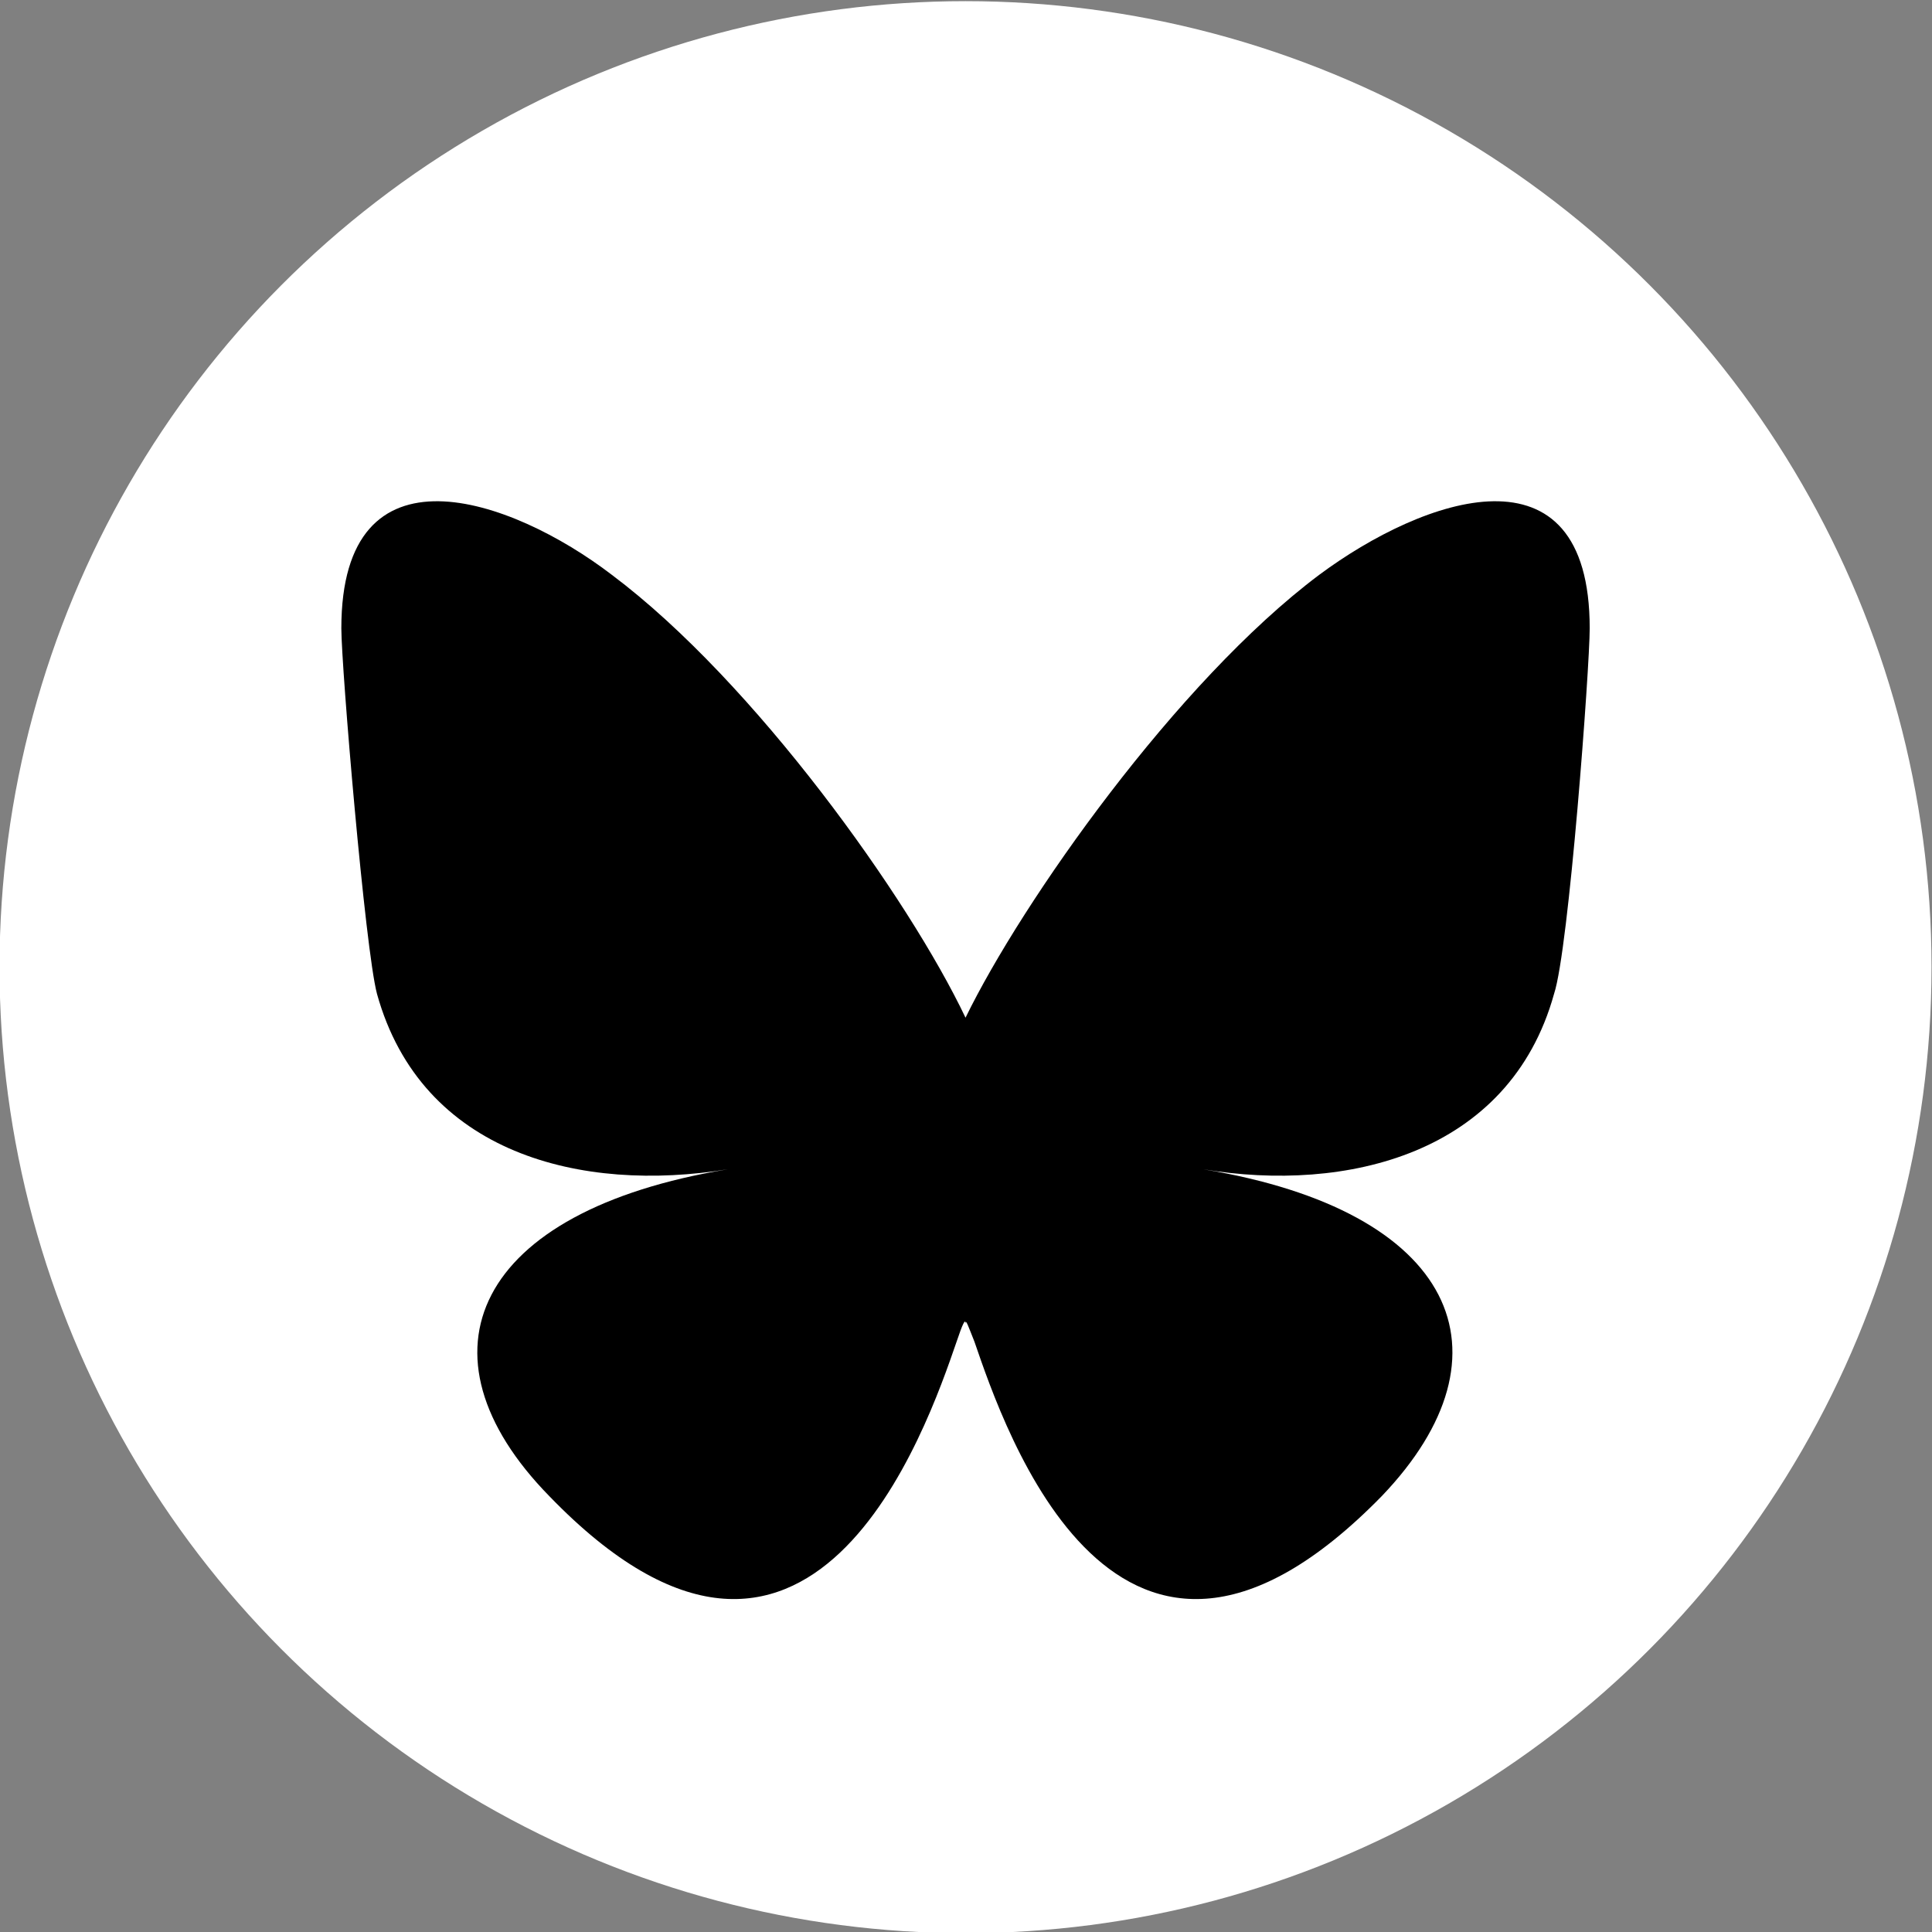 <?xml version="1.0" encoding="utf-8"?>
<!-- Generator: Adobe Illustrator 27.0.0, SVG Export Plug-In . SVG Version: 6.00 Build 0)  -->
<svg version="1.1" id="Ebene_1" xmlns="http://www.w3.org/2000/svg" xmlns:xlink="http://www.w3.org/1999/xlink" x="0px" y="0px"
	 viewBox="0 0 65 65" style="enable-background:new 0 0 65 65;" xml:space="preserve">
<rect x="0" y="0" width="65" height="65" fill="#808080" stroke="none"/>
<style type="text/css">
	.st0{fill:#FFFFFF;}
</style>
<g id="Icons_Socials_X" transform="translate(-0.016 0.139)">
	<circle id="Ellipse_12" class="st0" cx="32.5" cy="32.4" r="32.5"/>
	<path d="M20.6,19.2c4.8,3.6,10,10.9,11.9,14.9c1.9-3.9,7.1-11.3,11.9-14.9c3.5-2.6,9.1-4.6,9.1,1.8c0,1.3-0.7,10.8-1.2,12.3
		c-1.5,5.4-7,6.7-11.8,5.9c8.5,1.4,10.6,6.2,6,11c-8.9,9.1-12.7-2.3-13.7-5.2c-0.2-0.5-0.3-0.8-0.3-0.6c0-0.2-0.1,0-0.3,0.6
		c-1,2.9-4.9,14.3-13.7,5.2c-4.7-4.8-2.5-9.6,6-11c-4.9,0.8-10.3-0.5-11.8-5.9c-0.4-1.5-1.2-11-1.2-12.3
		C11.5,14.6,17.2,16.6,20.6,19.2L20.6,19.2z"/>
</g>
</svg>
